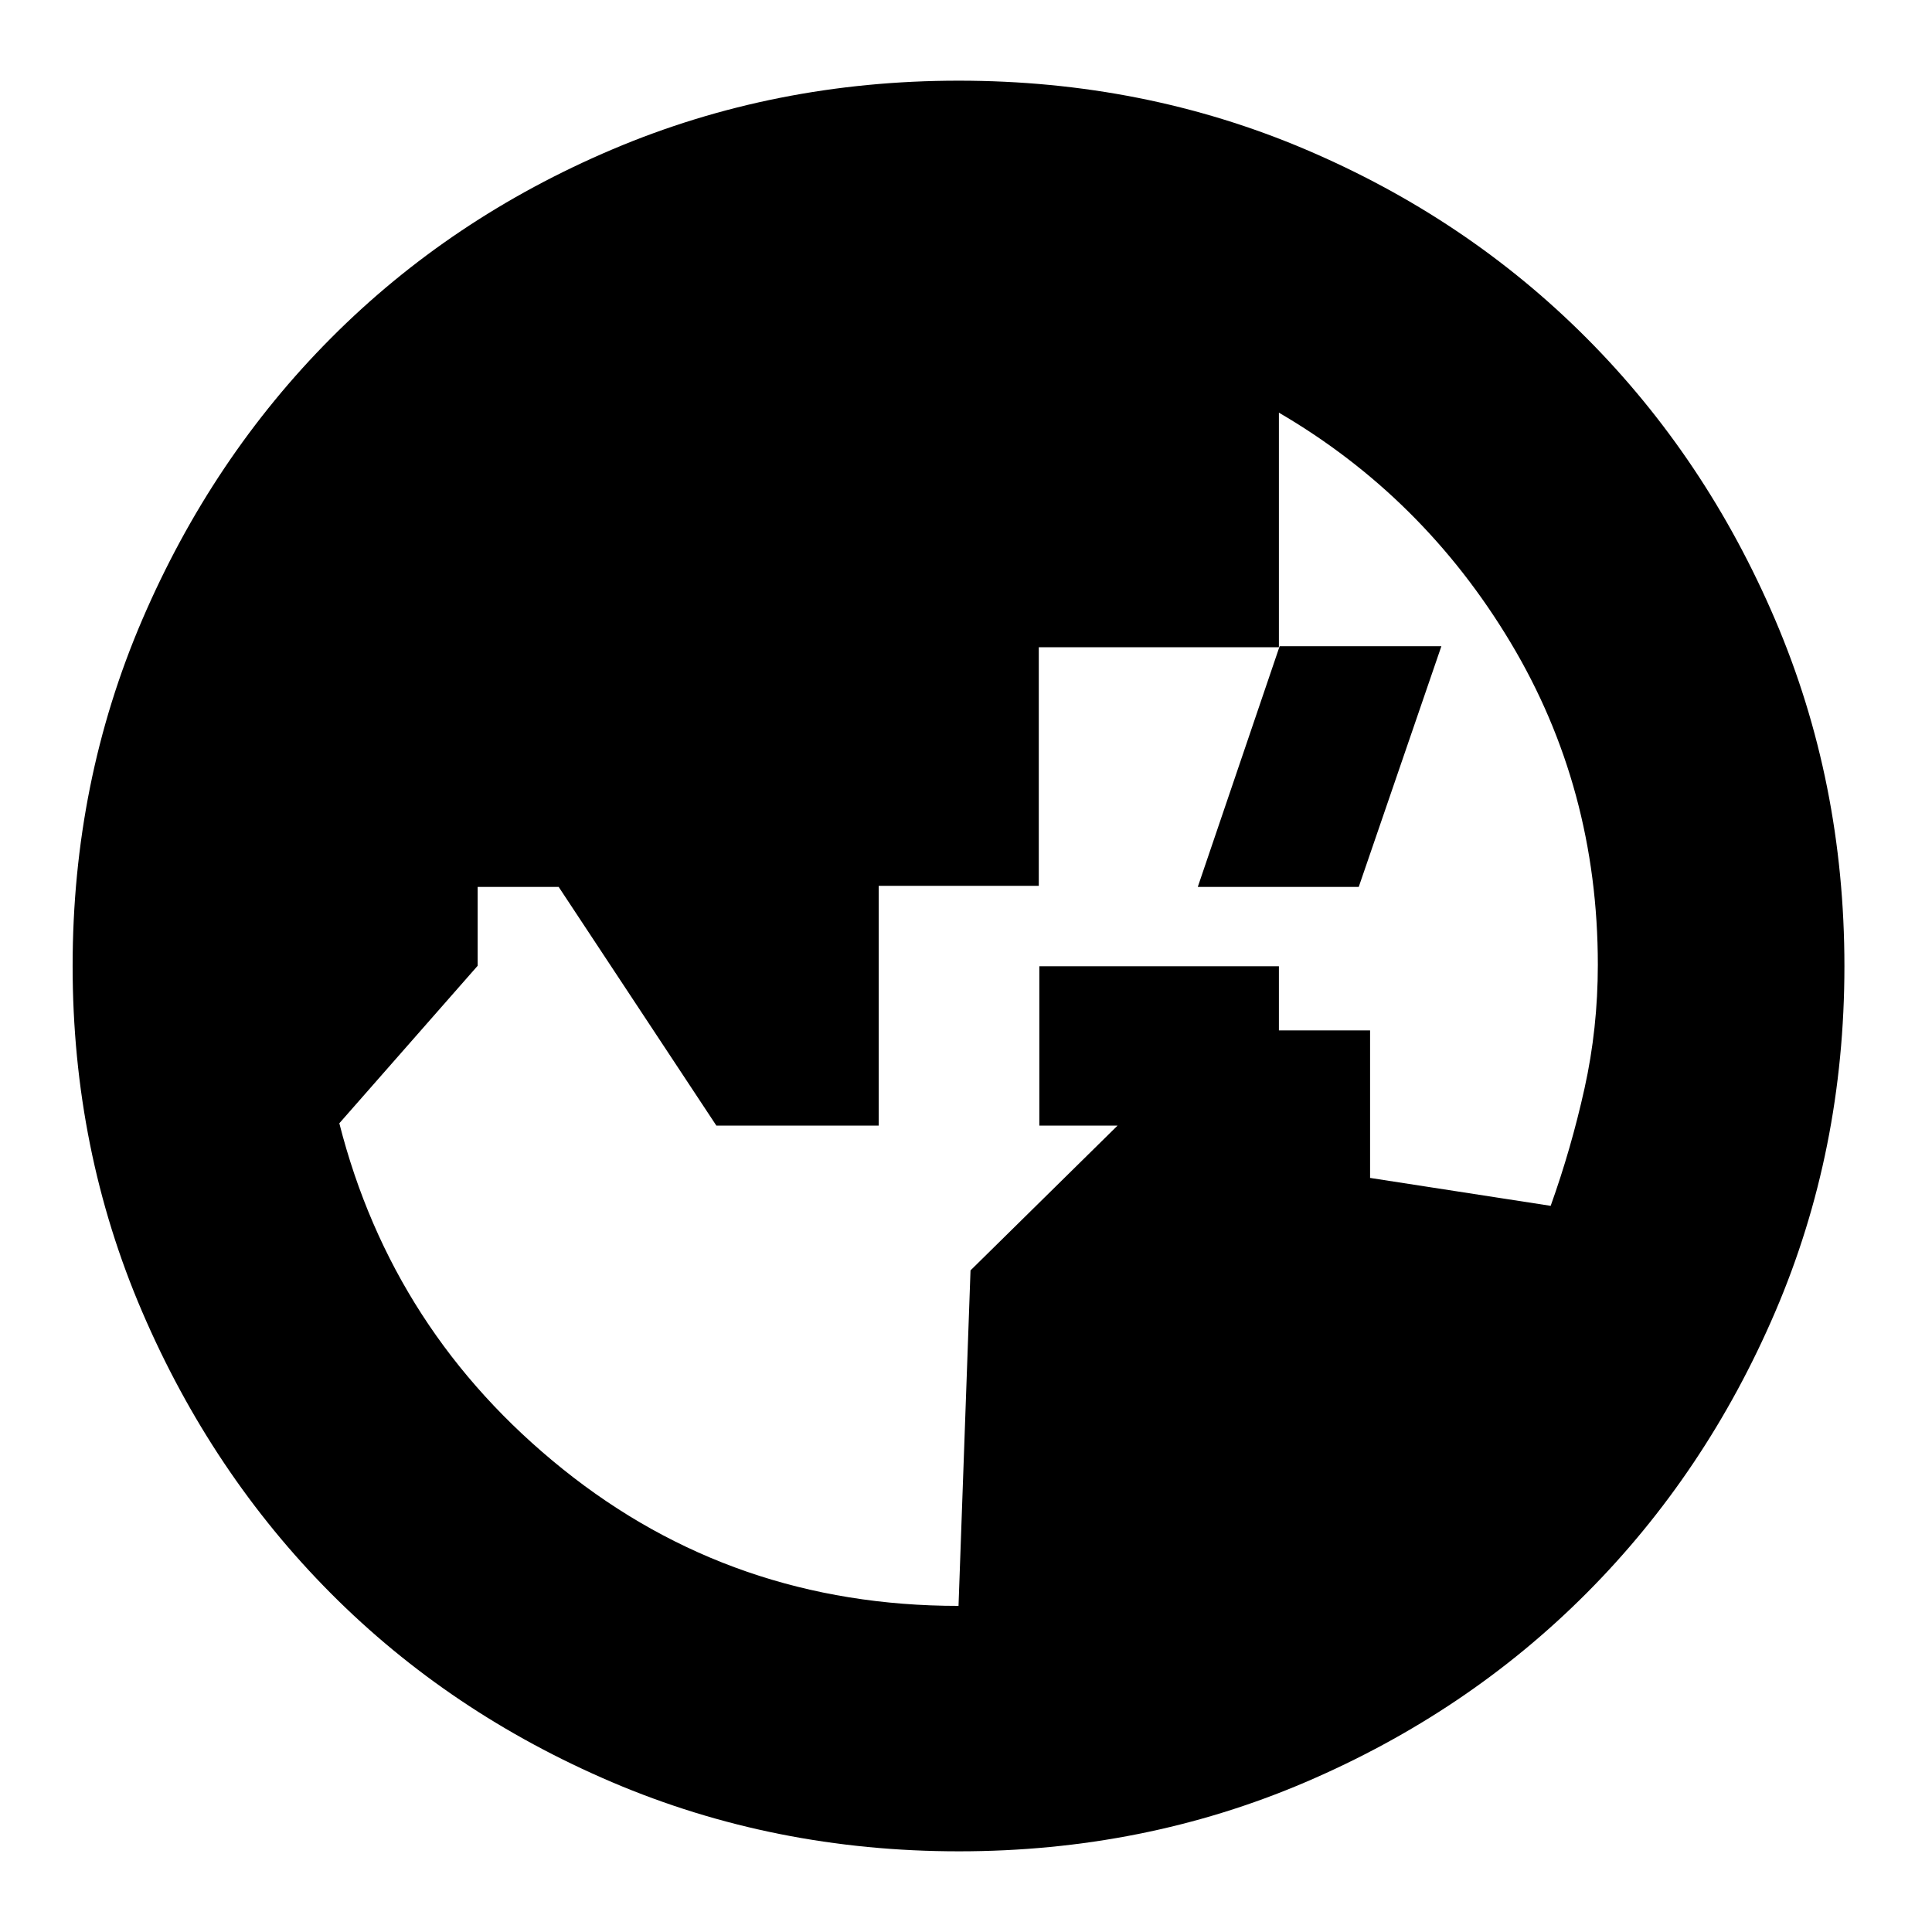 <svg xmlns="http://www.w3.org/2000/svg" height="24" viewBox="0 96 960 960" width="24"><path d="m476.285 893.956 5.959-166.711L603.353 608h77.43v73.305l89.739 13.869q10.176-28.415 16.805-58.295 6.63-29.879 6.63-61.46 0-87.833-43.37-160.169-43.369-72.337-115.108-114.206v116.573H516.168v118.549h-79.54v119.138h-80.671l-78.36-118.608h-40.248v39.189l-68.739 78.267Q195.045 758.043 279.658 826q84.613 67.956 196.627 67.956Zm159.194-238.652H516.435V576.13h119.044v79.174Zm.374-238.217h80.365l-41.064 119.609h-79.98l40.679-119.609ZM476.421 1015.91q-91.756 0-172.285-34.346-80.528-34.35-139.745-93.852t-93.76-139.939Q36.087 667.336 36.087 576q0-91.592 34.602-172.092 34.603-80.5 93.921-140.048 59.318-59.548 139.744-93.661 80.427-34.112 172.015-34.112 91.951 0 172.231 34.127t139.684 93.703q59.405 59.575 93.8 140.065 34.395 80.489 34.395 172.101 0 91.613-34.395 171.801-34.395 80.189-93.689 139.7-59.295 59.512-139.628 93.921-80.334 34.405-172.346 34.405Z"/></svg>